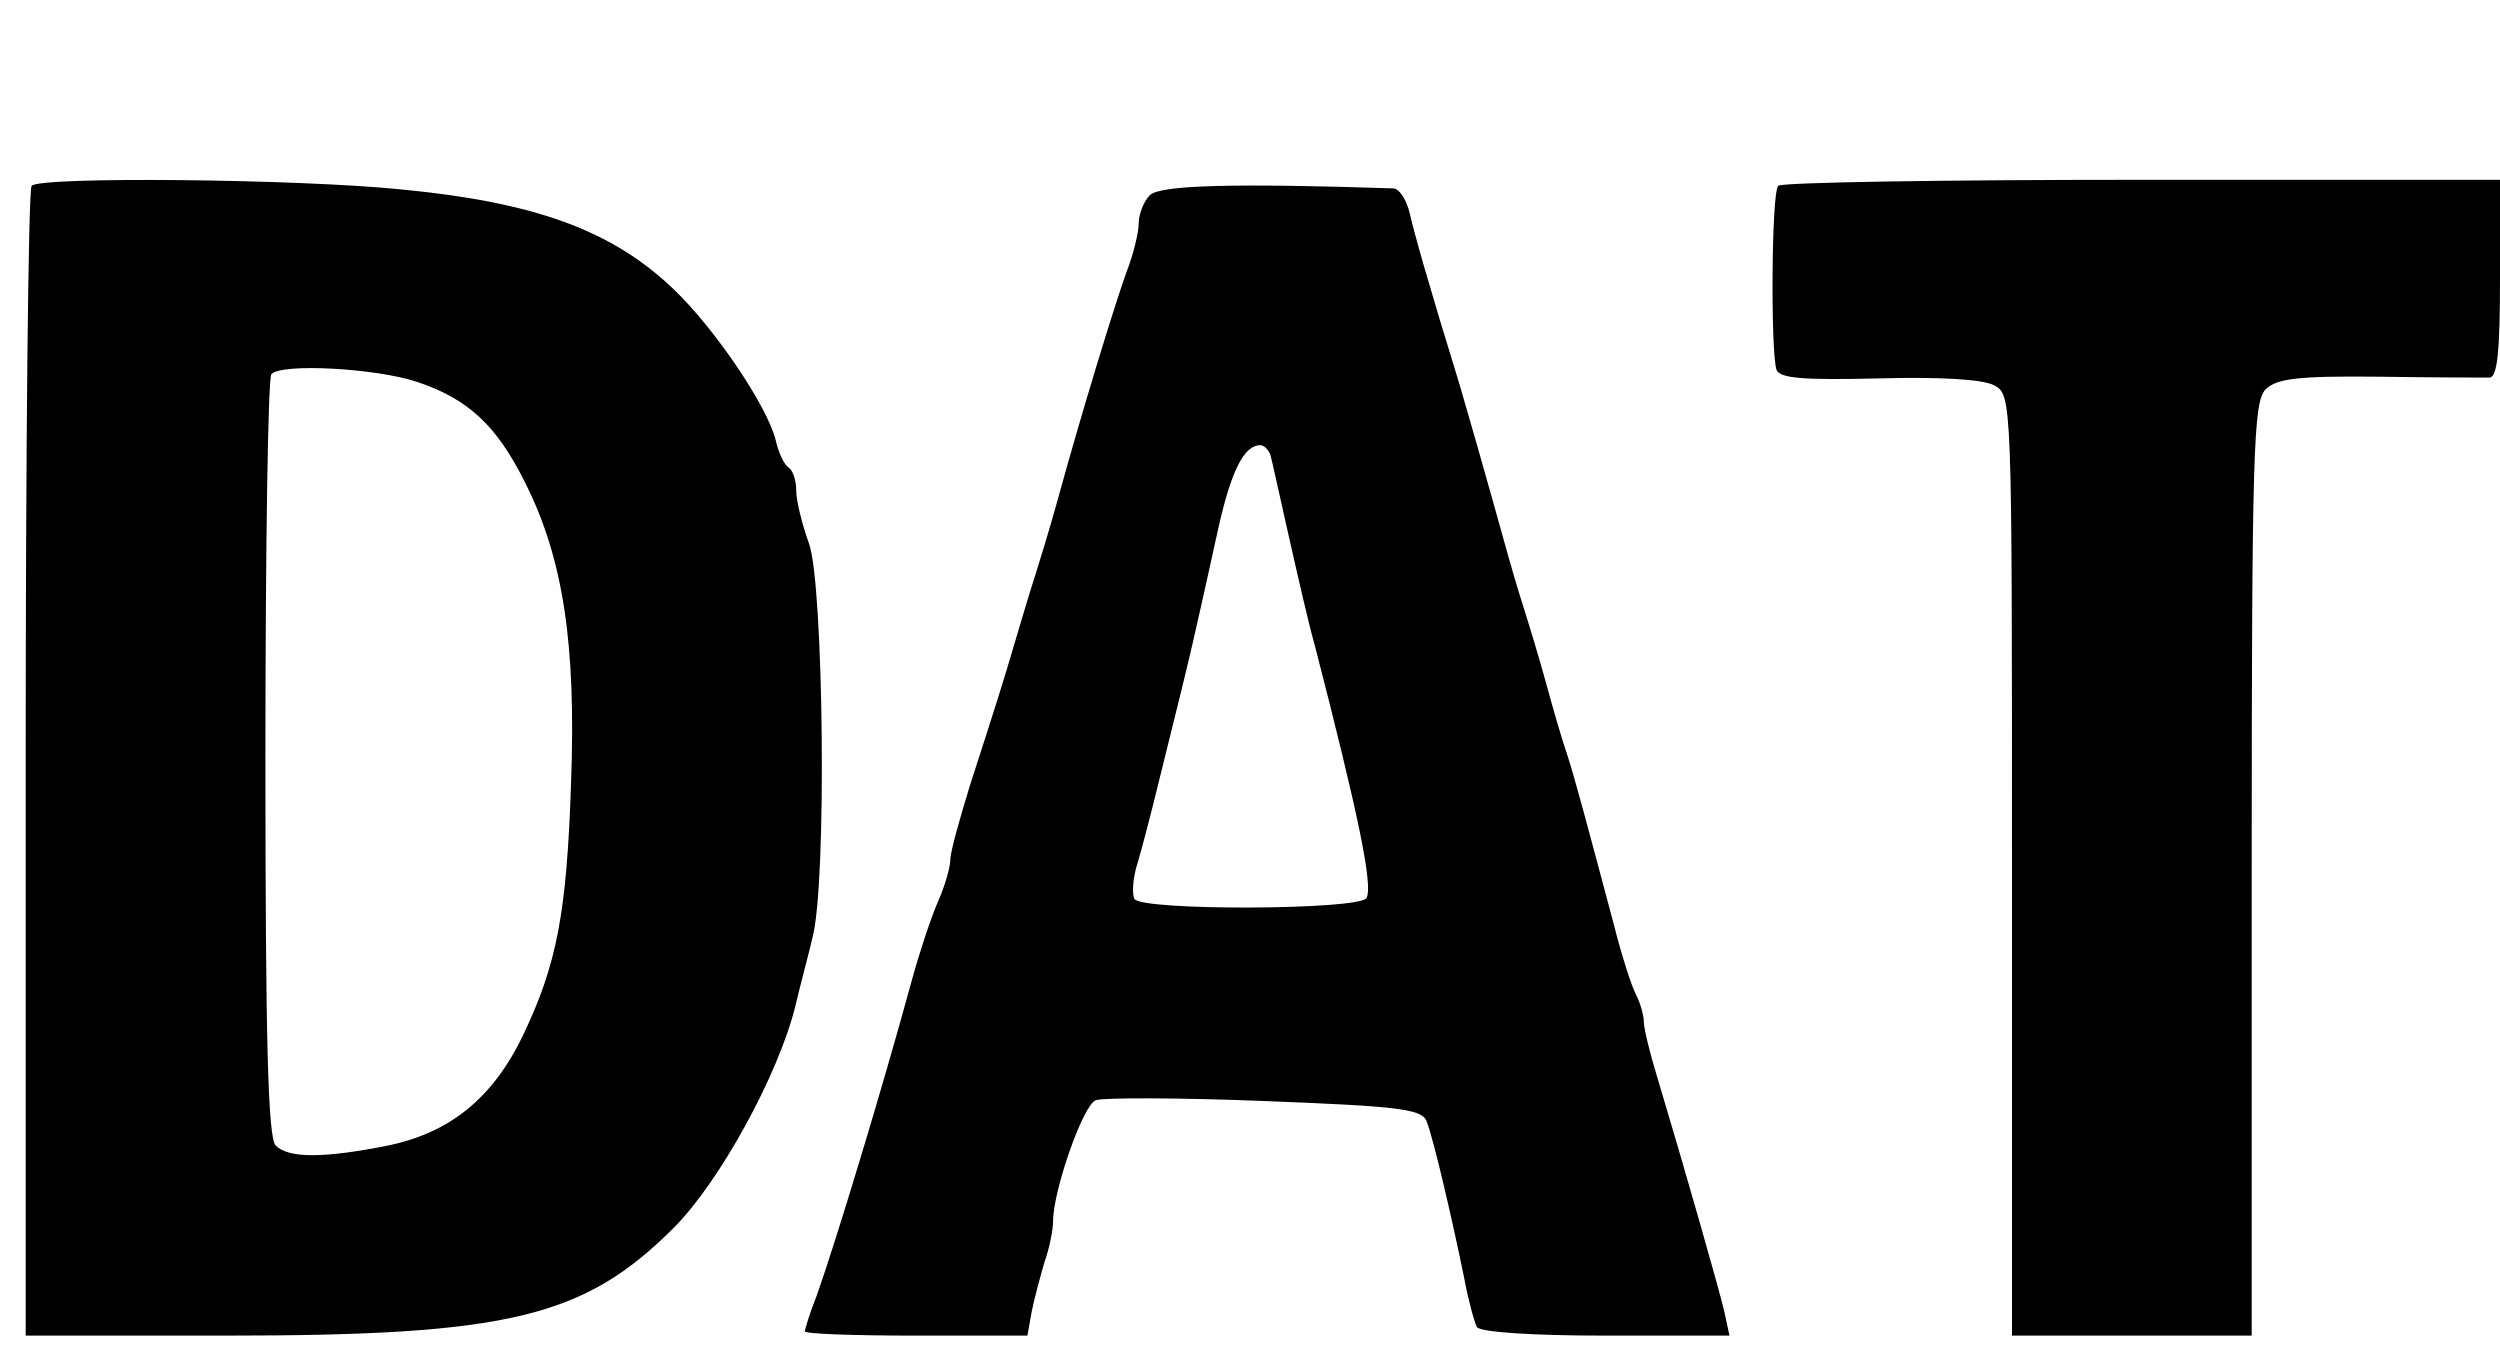 <?xml version="1.0" standalone="no"?>
<!DOCTYPE svg PUBLIC "-//W3C//DTD SVG 20010904//EN"
 "http://www.w3.org/TR/2001/REC-SVG-20010904/DTD/svg10.dtd">
<svg version="1.0" xmlns="http://www.w3.org/2000/svg"
 width="292pt" height="160pt" viewBox="0 0 292 160"
 preserveAspectRatio="xMidYMid meet">

<g transform="translate(0,160) scale(0.1,-0.1)"
fill="#000000" stroke="none">
<path d="M37 1383 c-4 -3 -7 -307 -7 -675 l0 -668 233 0 c331 0 419 21 524
126 53 53 122 178 142 259 5 22 15 58 20 80 17 63 13 412 -4 460 -8 22 -15 50
-15 62 0 12 -4 24 -9 27 -5 3 -12 18 -15 32 -10 40 -71 130 -119 176 -72 69
-162 102 -321 117 -120 12 -419 15 -429 4z m450 -229 c60 -20 93 -51 126 -117
45 -89 60 -190 54 -351 -5 -154 -17 -213 -56 -295 -35 -73 -85 -114 -158 -129
-75 -15 -116 -15 -131 0 -9 9 -12 123 -12 453 0 243 3 445 7 448 12 13 122 7
170 -9z"/>
<path d="M1343 1372 c-7 -7 -13 -22 -13 -33 0 -10 -6 -36 -14 -56 -14 -39 -51
-159 -81 -268 -9 -33 -23 -78 -30 -100 -7 -22 -20 -67 -30 -100 -10 -33 -29
-92 -42 -132 -12 -39 -23 -78 -23 -87 0 -8 -6 -30 -14 -48 -8 -18 -22 -60 -31
-93 -36 -132 -90 -309 -111 -368 -8 -20 -14 -40 -14 -42 0 -3 58 -5 130 -5
l130 0 5 28 c3 15 10 41 15 58 6 17 10 38 10 48 0 35 35 136 50 141 8 3 96 3
197 -1 153 -6 183 -9 189 -23 8 -19 31 -119 44 -183 5 -27 12 -52 15 -58 4 -6
65 -10 151 -10 l144 0 -6 28 c-6 26 -48 173 -79 276 -8 26 -15 55 -15 62 0 8
-4 22 -9 32 -5 9 -17 46 -26 82 -28 105 -46 173 -55 200 -5 14 -16 52 -25 85
-9 33 -23 78 -30 100 -7 22 -20 69 -30 105 -10 36 -28 99 -40 140 -36 117 -52
173 -59 203 -4 15 -12 27 -19 27 -185 6 -272 4 -284 -8z m141 -304 c2 -7 11
-49 21 -93 10 -44 23 -102 31 -130 51 -198 68 -280 60 -294 -9 -14 -262 -15
-271 -1 -3 6 -2 25 4 43 5 17 16 59 24 92 43 173 39 158 70 298 15 67 30 97
49 97 5 0 10 -6 12 -12z"/>
<path d="M2077 1383 c-8 -7 -9 -195 -2 -215 4 -10 31 -12 119 -10 72 2 122 -1
135 -8 21 -11 21 -13 21 -560 l0 -550 140 0 140 0 0 544 c0 489 2 546 16 561
13 13 38 16 133 15 64 -1 122 -1 129 -1 9 1 12 31 12 116 l0 115 -418 0 c-230
0 -422 -3 -425 -7z"/>
</g>
</svg>
